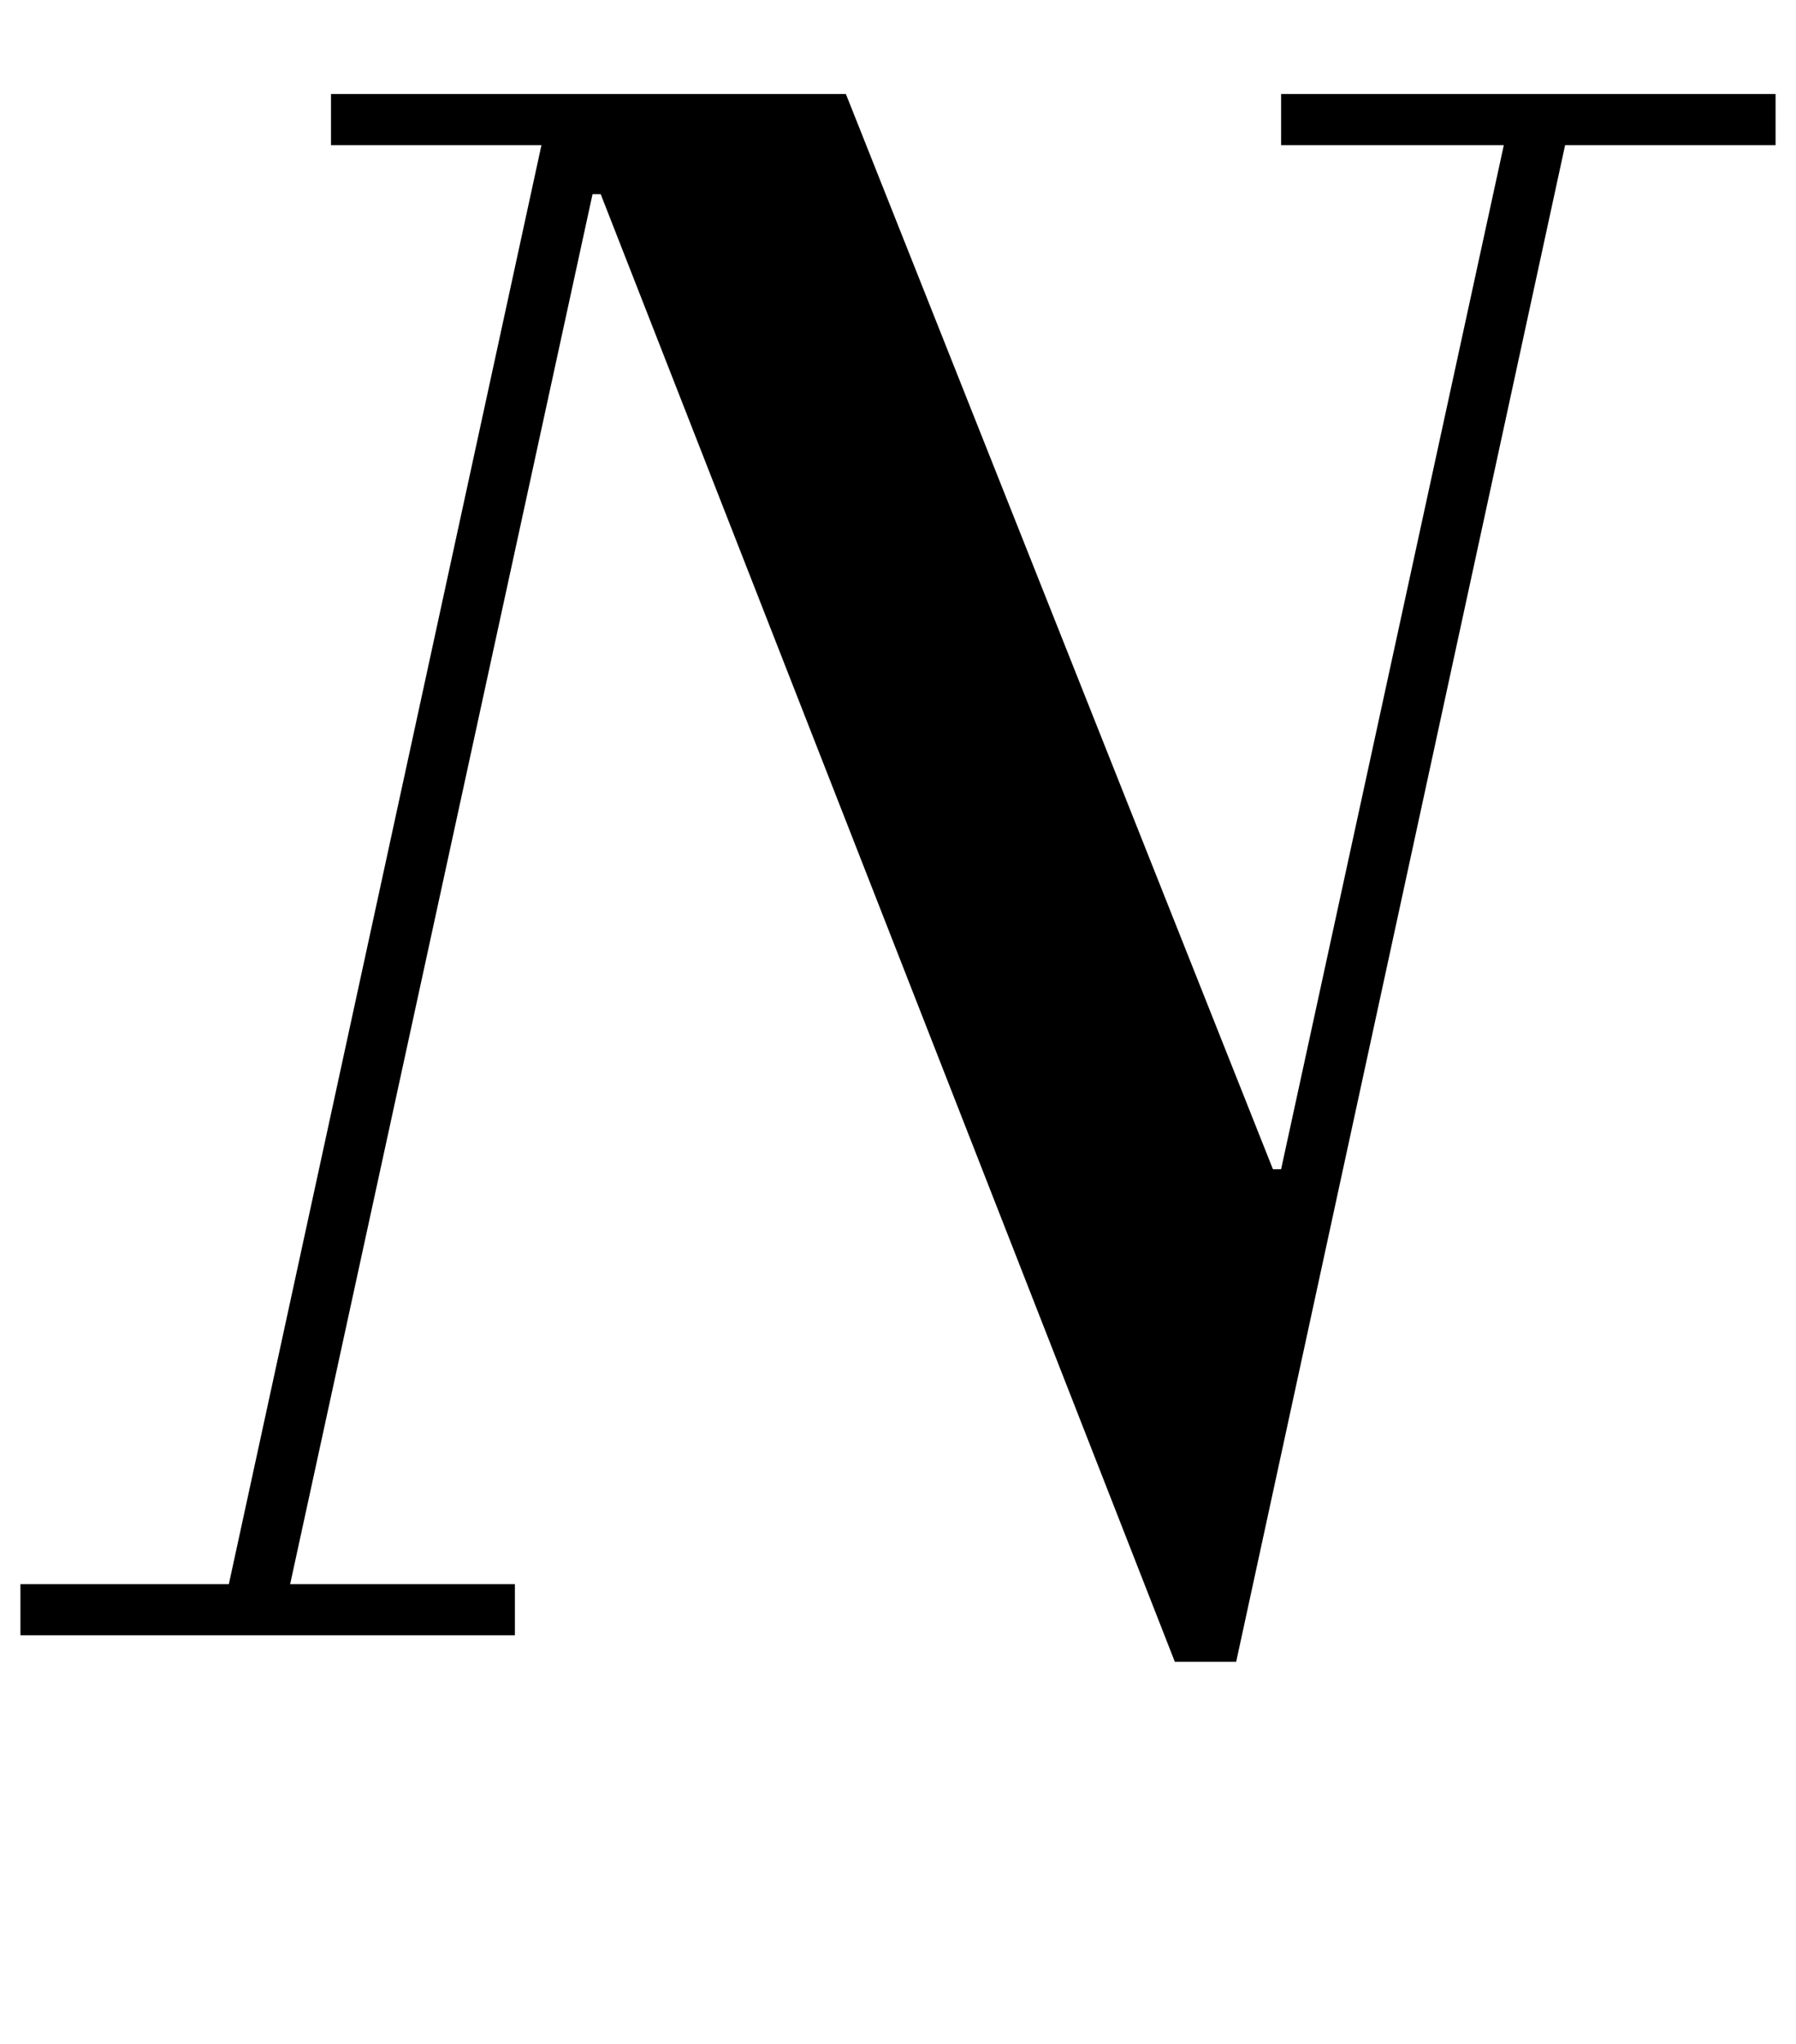 <?xml version="1.0" standalone="no"?>
<!DOCTYPE svg PUBLIC "-//W3C//DTD SVG 1.1//EN" "http://www.w3.org/Graphics/SVG/1.1/DTD/svg11.dtd" >
<svg xmlns="http://www.w3.org/2000/svg" xmlns:xlink="http://www.w3.org/1999/xlink" version="1.1" viewBox="-15 0 879 1000">
  <g transform="matrix(1 0 0 -1 0 800)">
   <path fill="currentColor"
d="M147 754h252l209 -526h4l109 501h-109v25h242v-25h-103l-161 -742h-30l-281 718h-4l-148 -680h110v-25h-242v25h102l153 704h-103v25z" />
  </g>

</svg>
